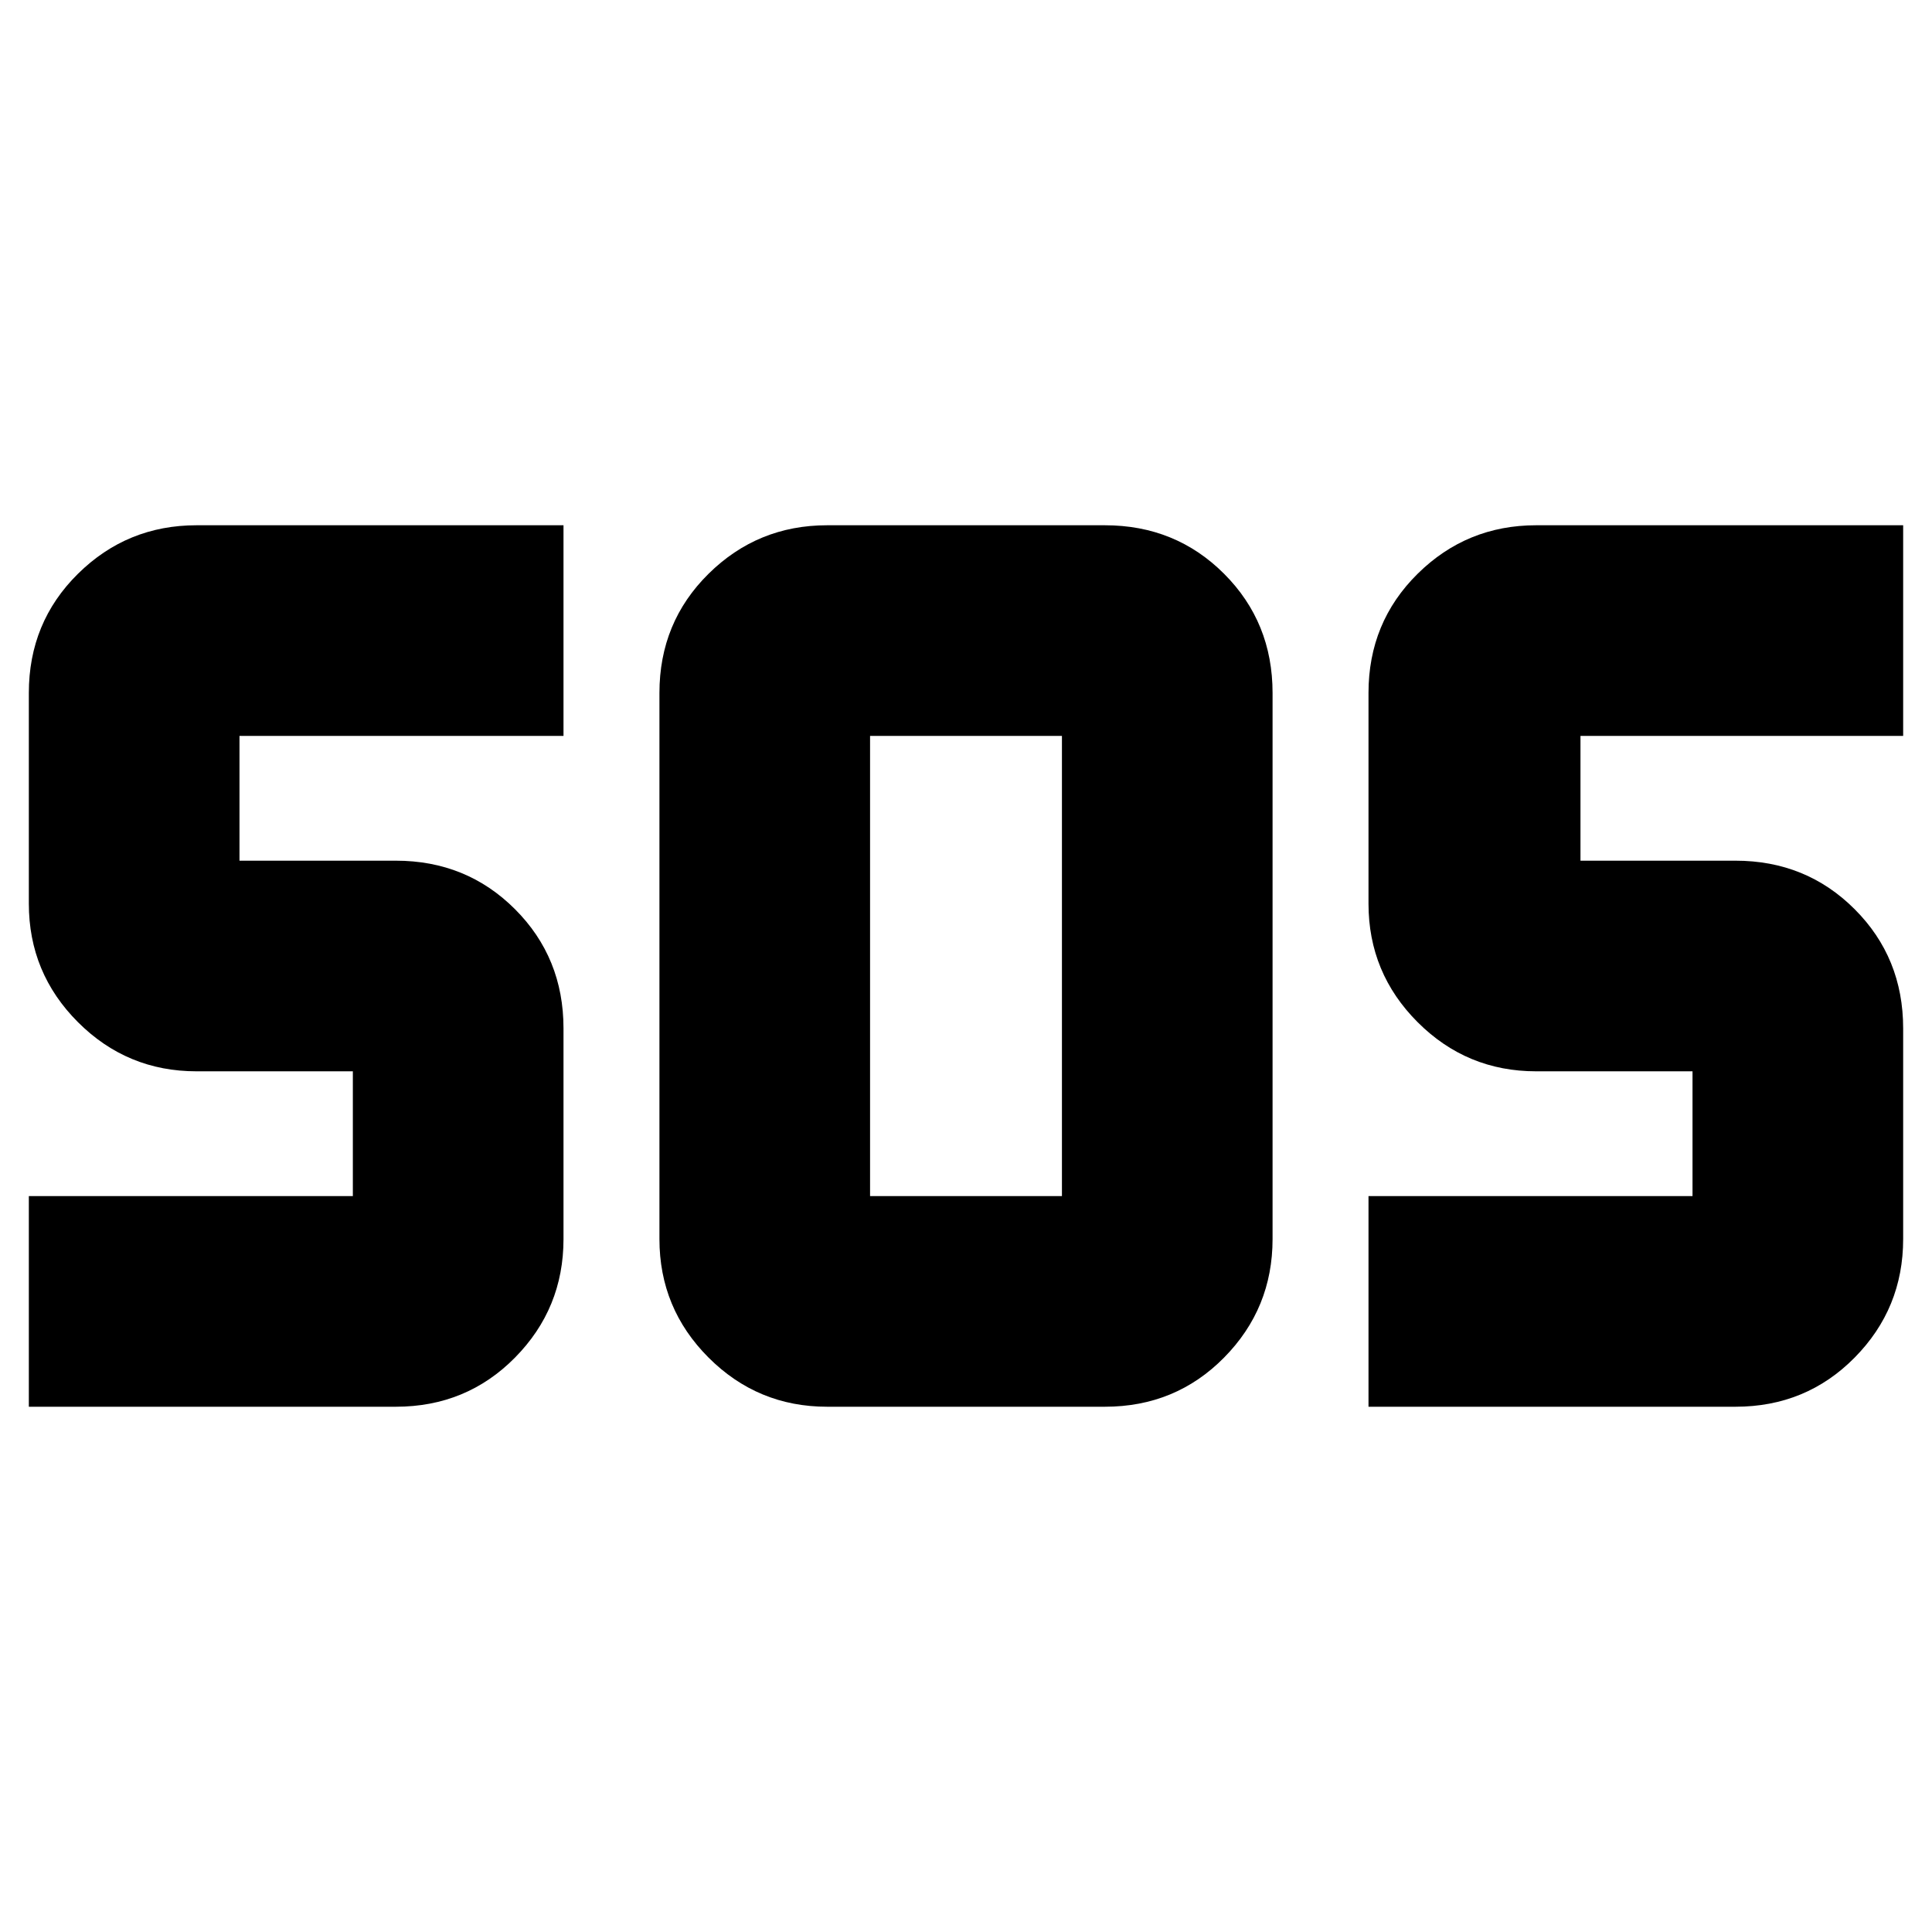 <svg xmlns="http://www.w3.org/2000/svg" height="40" viewBox="0 -960 960 960" width="40"><path d="M411-261q-34.5 0-58.92-24.42-24.41-24.41-24.41-58.91v-271.34q0-35.12 24.41-59.23Q376.5-699 411-699h138q35.13 0 59.23 24.1 24.1 24.11 24.1 59.23v271.34q0 34.5-24.1 58.91Q584.13-261 549-261H411Zm-396.67 0v-104.67h161v-62H97.67q-34.5 0-58.92-24.41Q14.33-476.5 14.33-511v-104.67q0-35.12 24.42-59.23Q63.17-699 97.67-699H280v104.67H119v62h77.67q35.12 0 59.23 24.1Q280-484.12 280-449v104.67q0 34.5-24.1 58.91Q231.79-261 196.67-261H14.33ZM680-261v-104.67h161v-62h-77.67q-34.5 0-58.91-24.41Q680-476.5 680-511v-104.67q0-35.12 24.42-59.23 24.41-24.1 58.91-24.1h182.34v104.67H785.33v62h77q35.13 0 59.23 24.1 24.11 24.11 24.11 59.23v104.67q0 34.5-24.11 58.91Q897.46-261 862.33-261H680ZM432.33-365.67h95.34v-228.66h-95.34v228.66Z"/></svg>